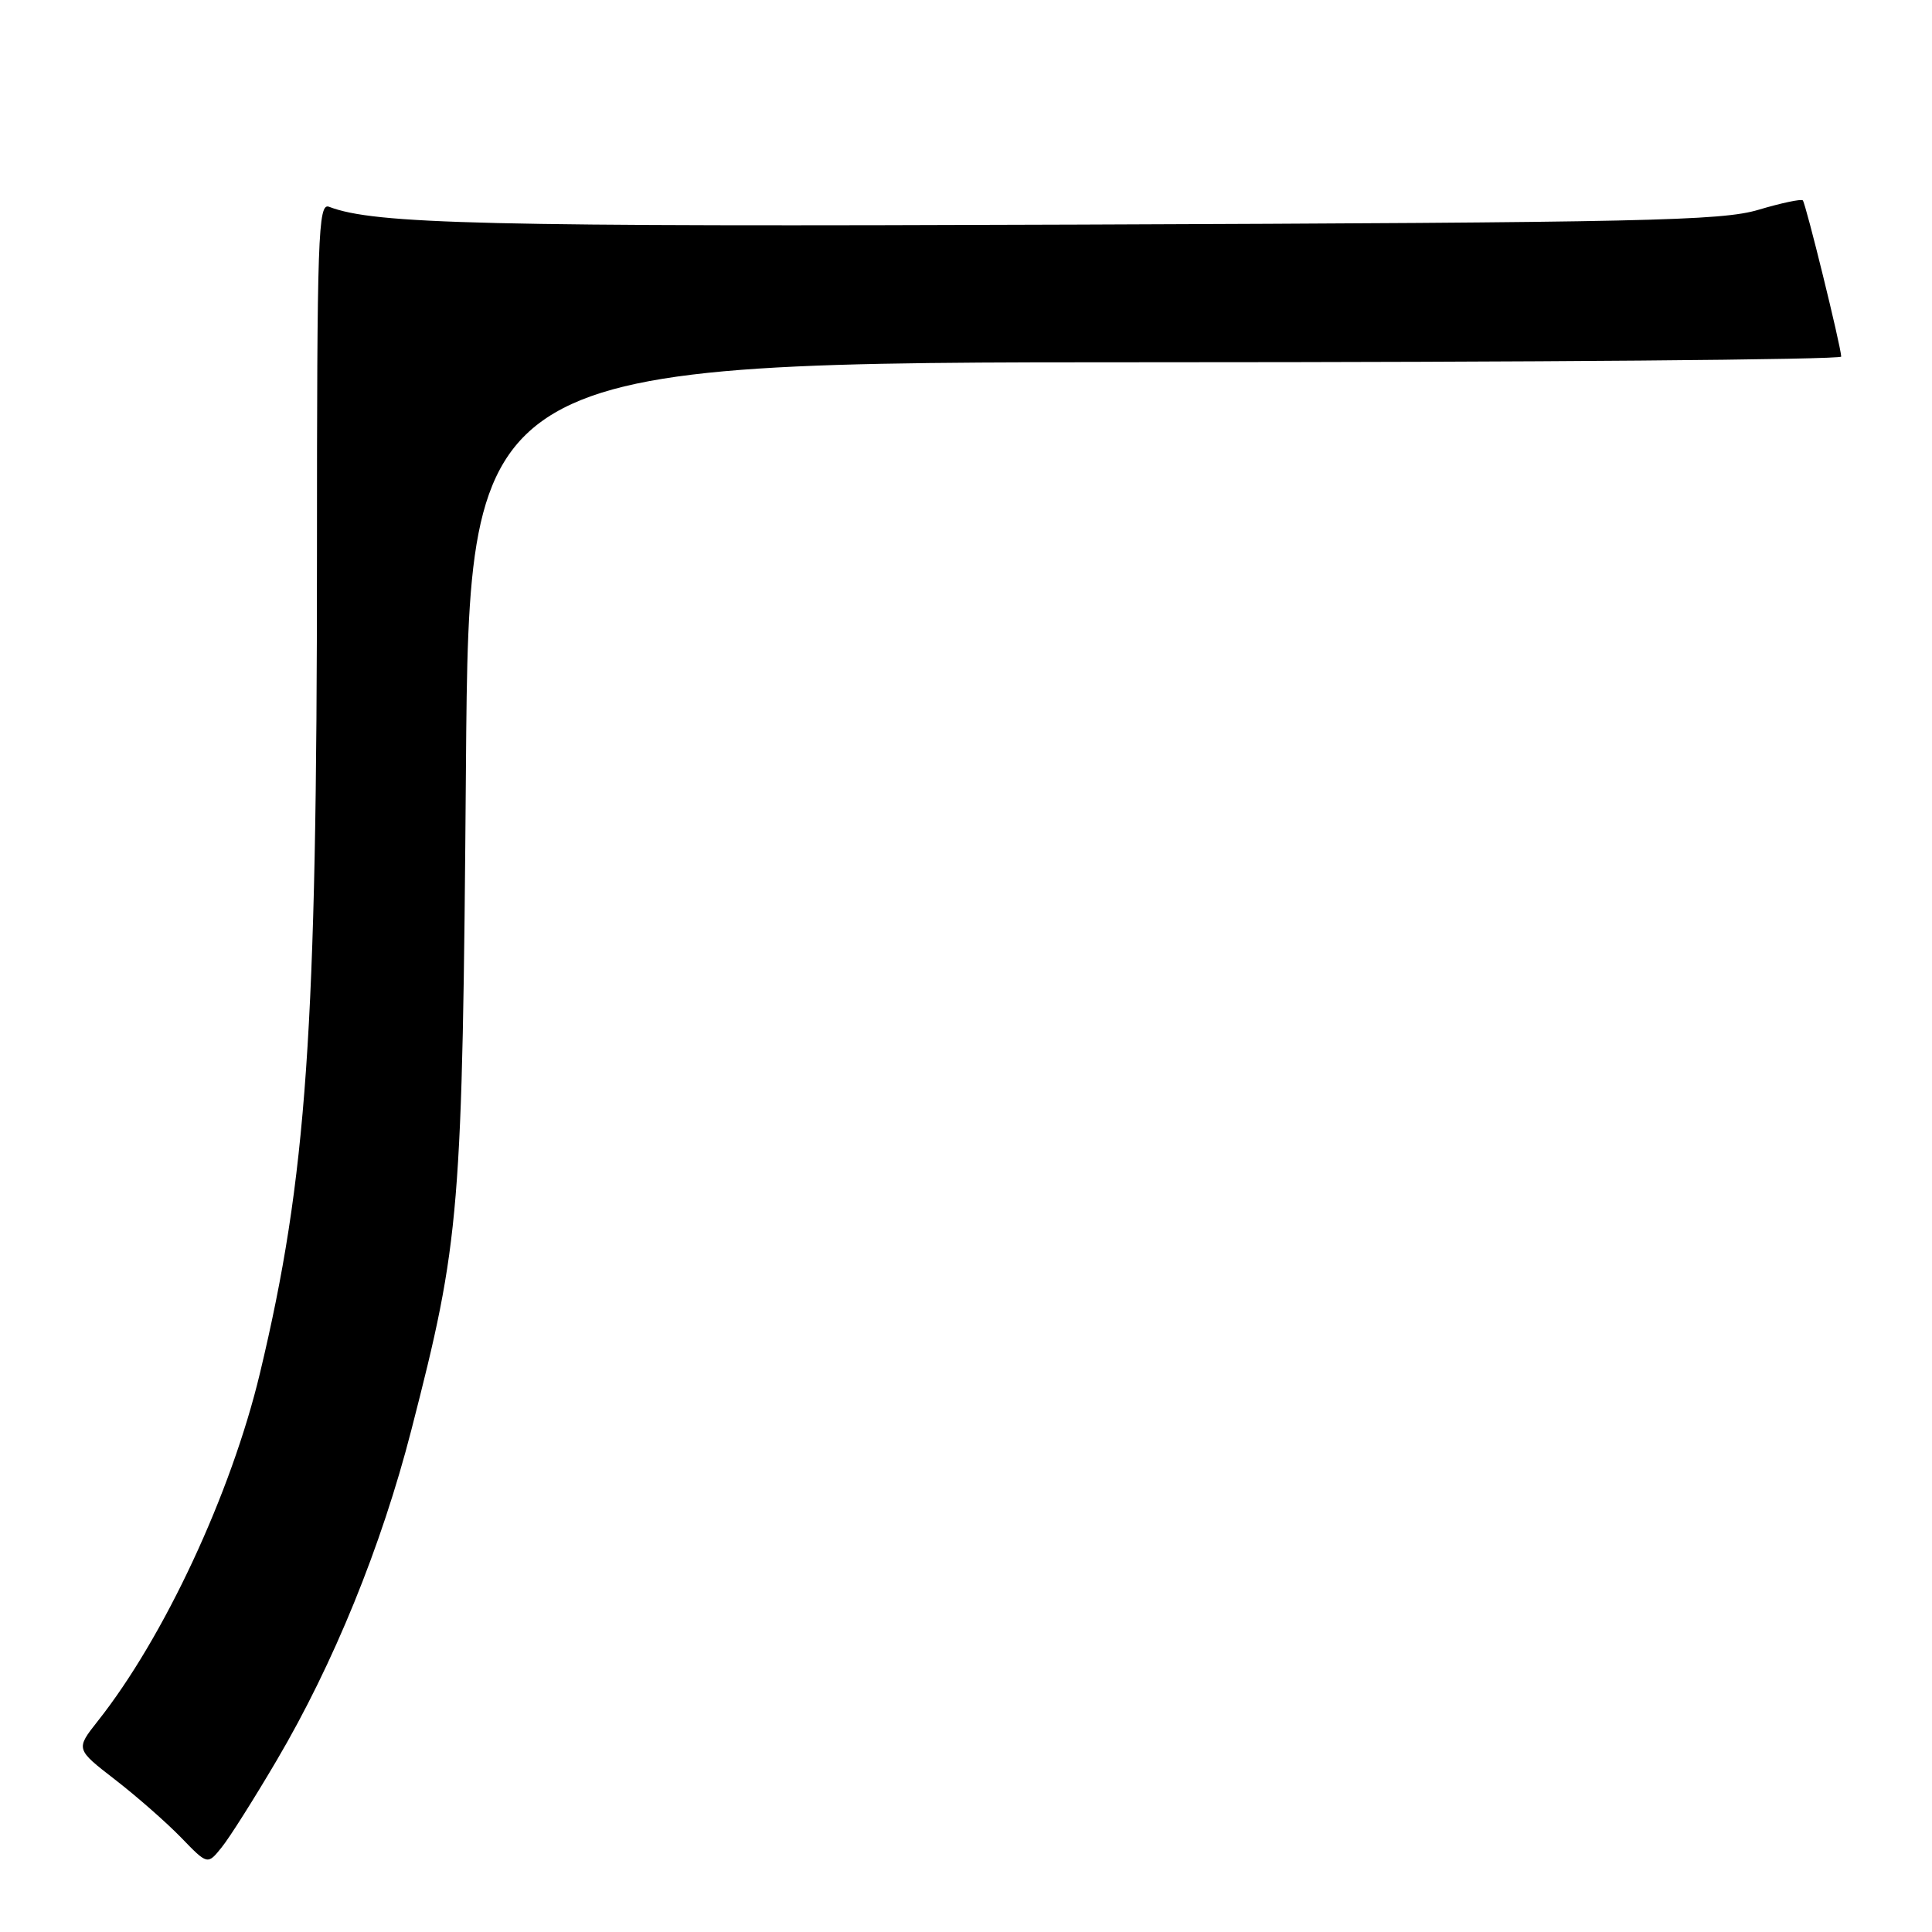 <?xml version="1.0" encoding="UTF-8" standalone="no"?>
<!DOCTYPE svg PUBLIC "-//W3C//DTD SVG 1.1//EN" "http://www.w3.org/Graphics/SVG/1.1/DTD/svg11.dtd" >
<svg xmlns="http://www.w3.org/2000/svg" xmlns:xlink="http://www.w3.org/1999/xlink" version="1.1" viewBox="0 0 256 256">
 <g >
 <path fill="currentColor"
d=" M 36.68 233.23 C 44.21 220.44 50.54 204.90 54.50 189.50 C 60.99 164.26 61.27 160.95 61.74 101.75 C 62.16 48.00 62.16 48.00 153.08 48.00 C 203.09 48.00 243.99 47.66 243.97 47.25 C 243.92 45.84 239.27 26.94 238.88 26.55 C 238.67 26.34 236.02 26.90 233.00 27.80 C 228.13 29.26 217.82 29.48 143.00 29.76 C 64.04 30.06 49.63 29.71 43.60 27.40 C 42.15 26.84 42.00 31.13 42.00 73.66 C 42.00 136.68 40.65 156.04 34.44 181.97 C 30.63 197.90 21.73 216.98 12.95 228.06 C 10.02 231.77 10.02 231.77 15.26 235.82 C 18.14 238.05 22.07 241.50 24.00 243.49 C 27.50 247.11 27.50 247.11 29.36 244.80 C 30.39 243.54 33.68 238.33 36.68 233.23 Z "/>
</g>
</svg>